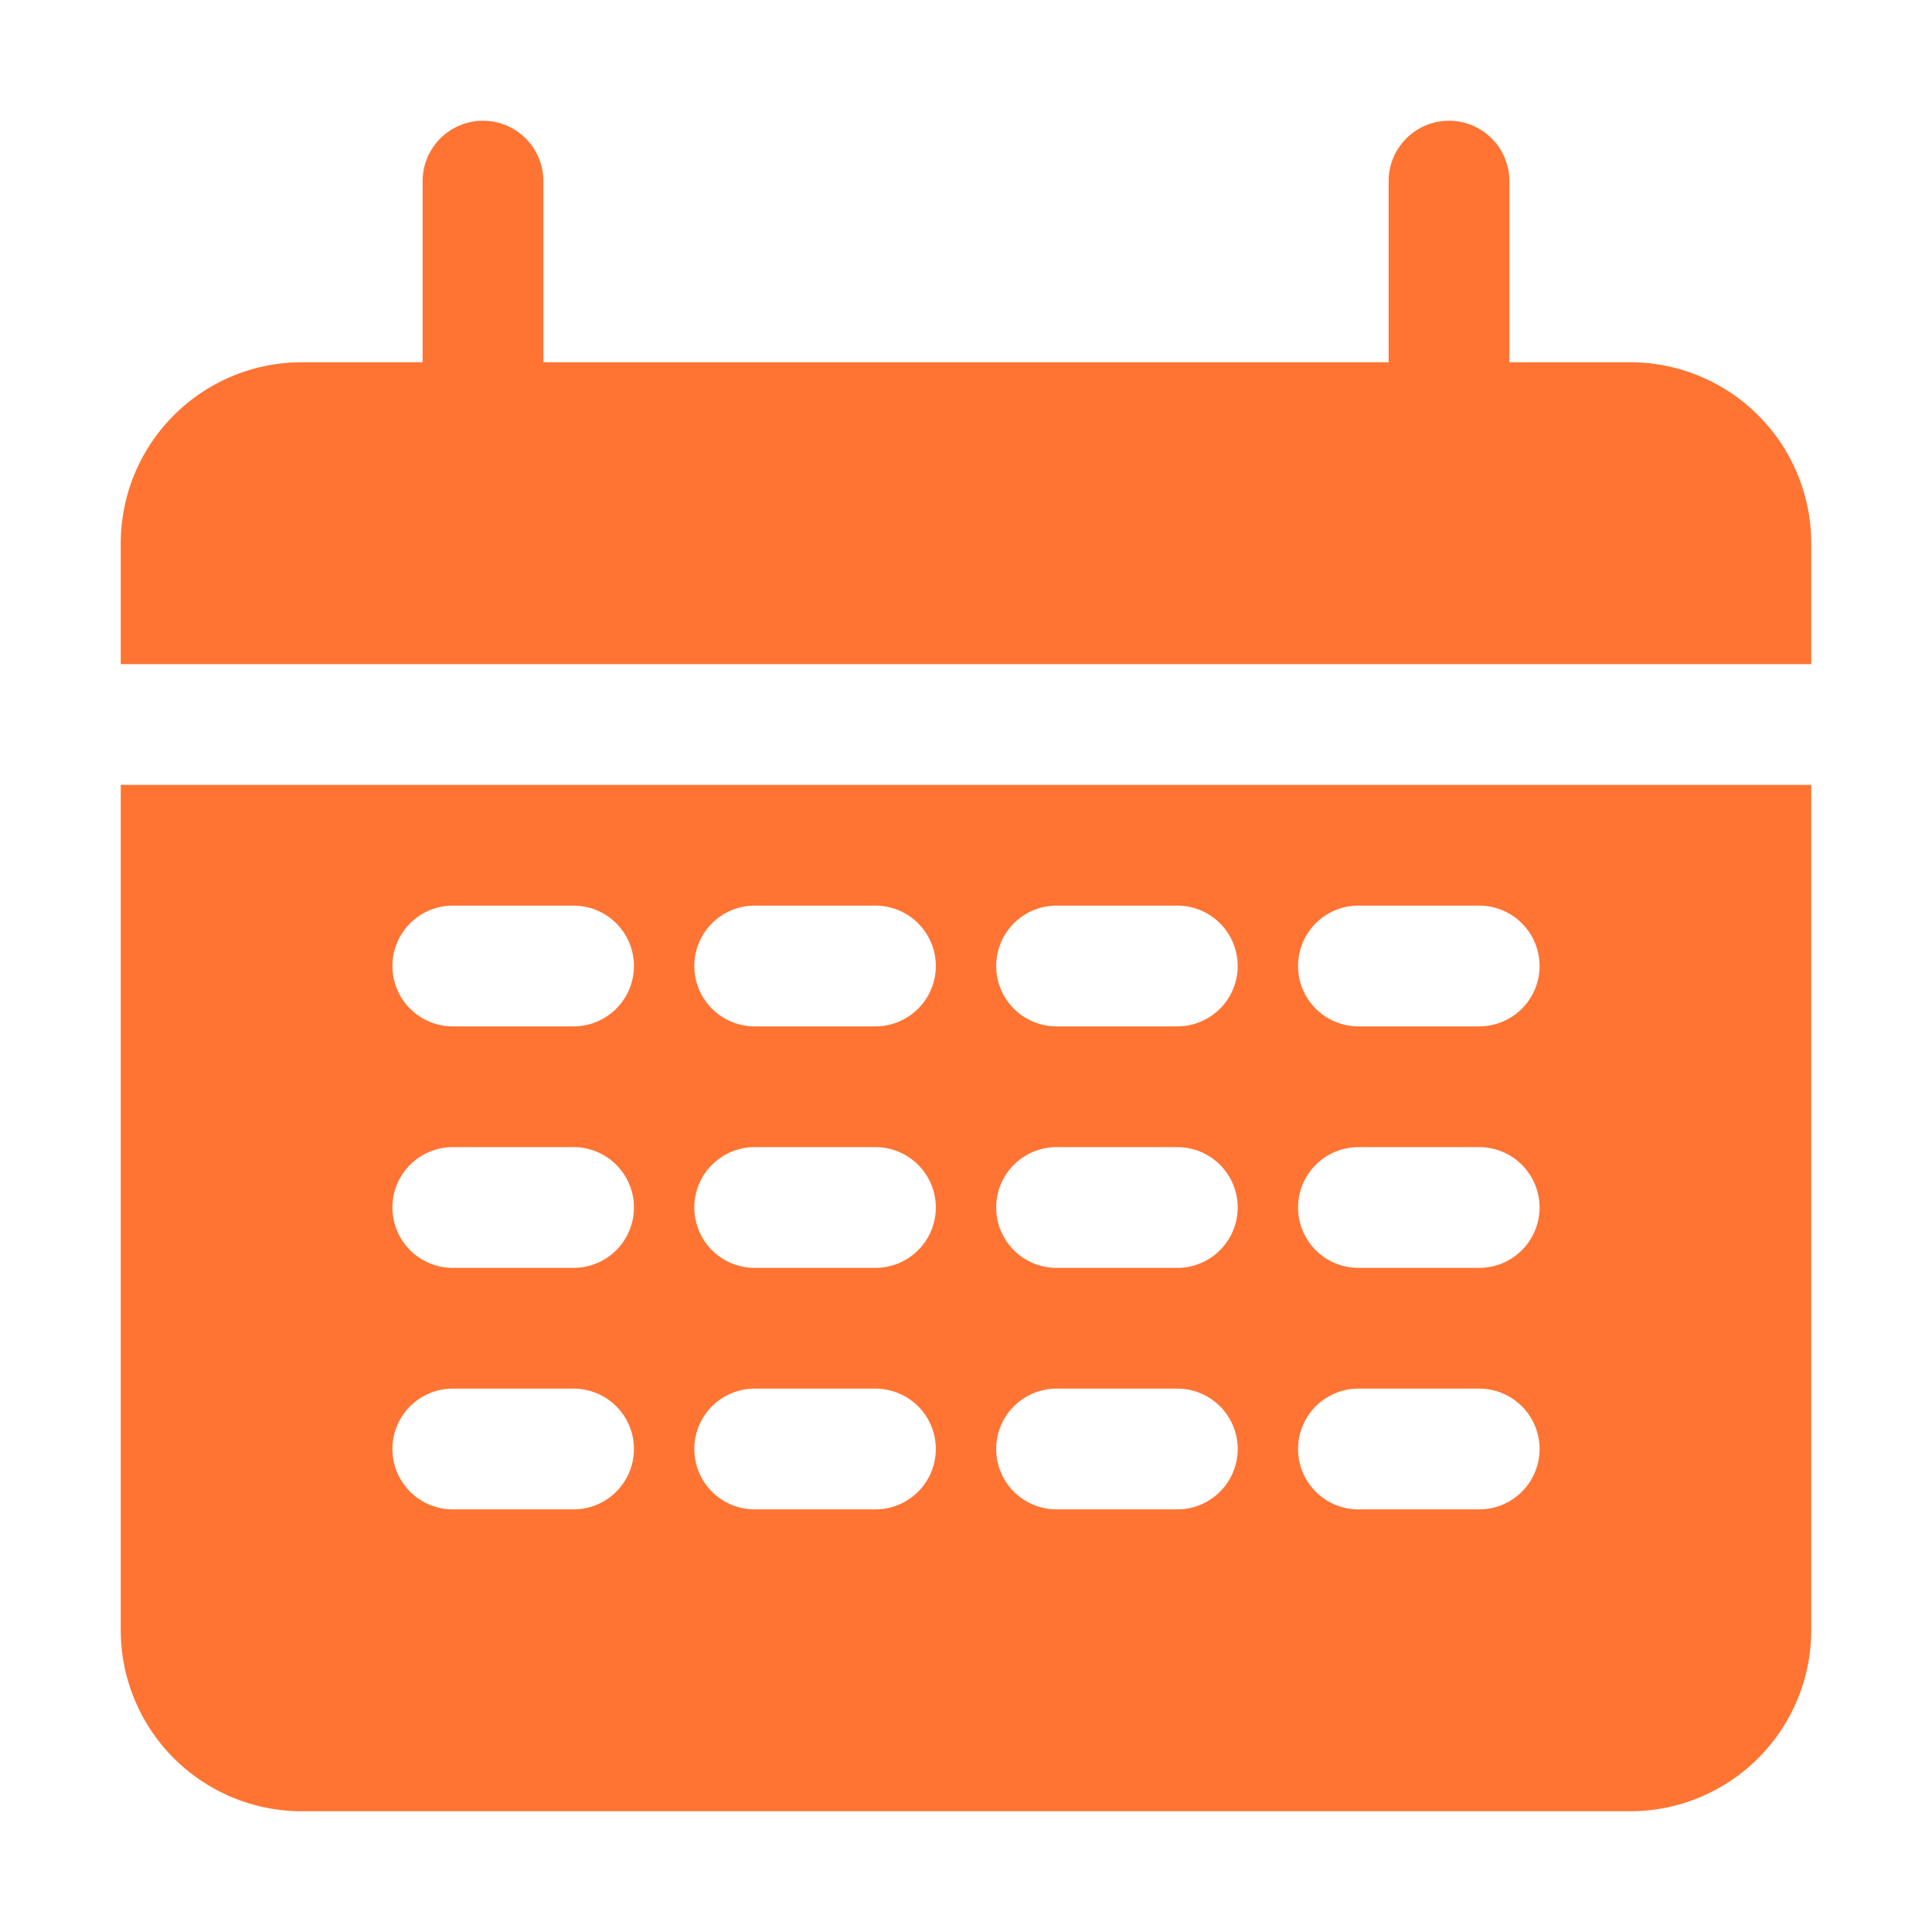 <svg xmlns="http://www.w3.org/2000/svg" viewBox="0 0 32 32" x="0px" y="0px" style="max-width:100%" height="100%">
<title style="" fill="currentColor"> Calendar</title>
<g data-name="Layer 17" style="" fill="currentColor">
<path d="M2,27a3,3,0,0,0,3,3H27a3,3,0,0,0,3-3V13H2ZM22.5,15h2a1,1,0,0,1,0,2h-2a1,1,0,0,1,0-2Zm0,
4h2a1,1,0,0,1,0,2h-2a1,1,0,0,1,0-2Zm0,4h2a1,1,0,0,1,0,2h-2a1,1,0,0,1,0-2Zm-5-8h2a1,1,0,0,1,0,2h-2a1,
1,0,0,1,0-2Zm0,4h2a1,1,0,0,1,0,2h-2a1,1,0,0,1,0-2Zm0,4h2a1,1,0,0,1,0,2h-2a1,1,0,0,1,0-2Zm-5-8h2a1,1,0,
0,1,0,2h-2a1,1,0,0,1,0-2Zm0,4h2a1,1,0,0,1,0,2h-2a1,1,0,0,1,0-2Zm0,4h2a1,1,0,0,1,0,2h-2a1,1,0,0,1,0-2Zm-5-8h2a1,
1,0,0,1,0,2h-2a1,1,0,0,1,0-2Zm0,4h2a1,1,0,0,1,0,2h-2a1,1,0,0,1,0-2Zm0,4h2a1,1,0,0,1,0,2h-2a1,1,0,0,1,0-2ZM30,9v2H2V9A3
,3,0,0,1,5,6H7V3A1,1,0,0,1,9,3V6H23V3a1,1,0,0,1,2,0V6h2A3,3,0,0,1,30,9Z" style="" fill="rgb(255,116,51)">
</path>
</g>
</svg>